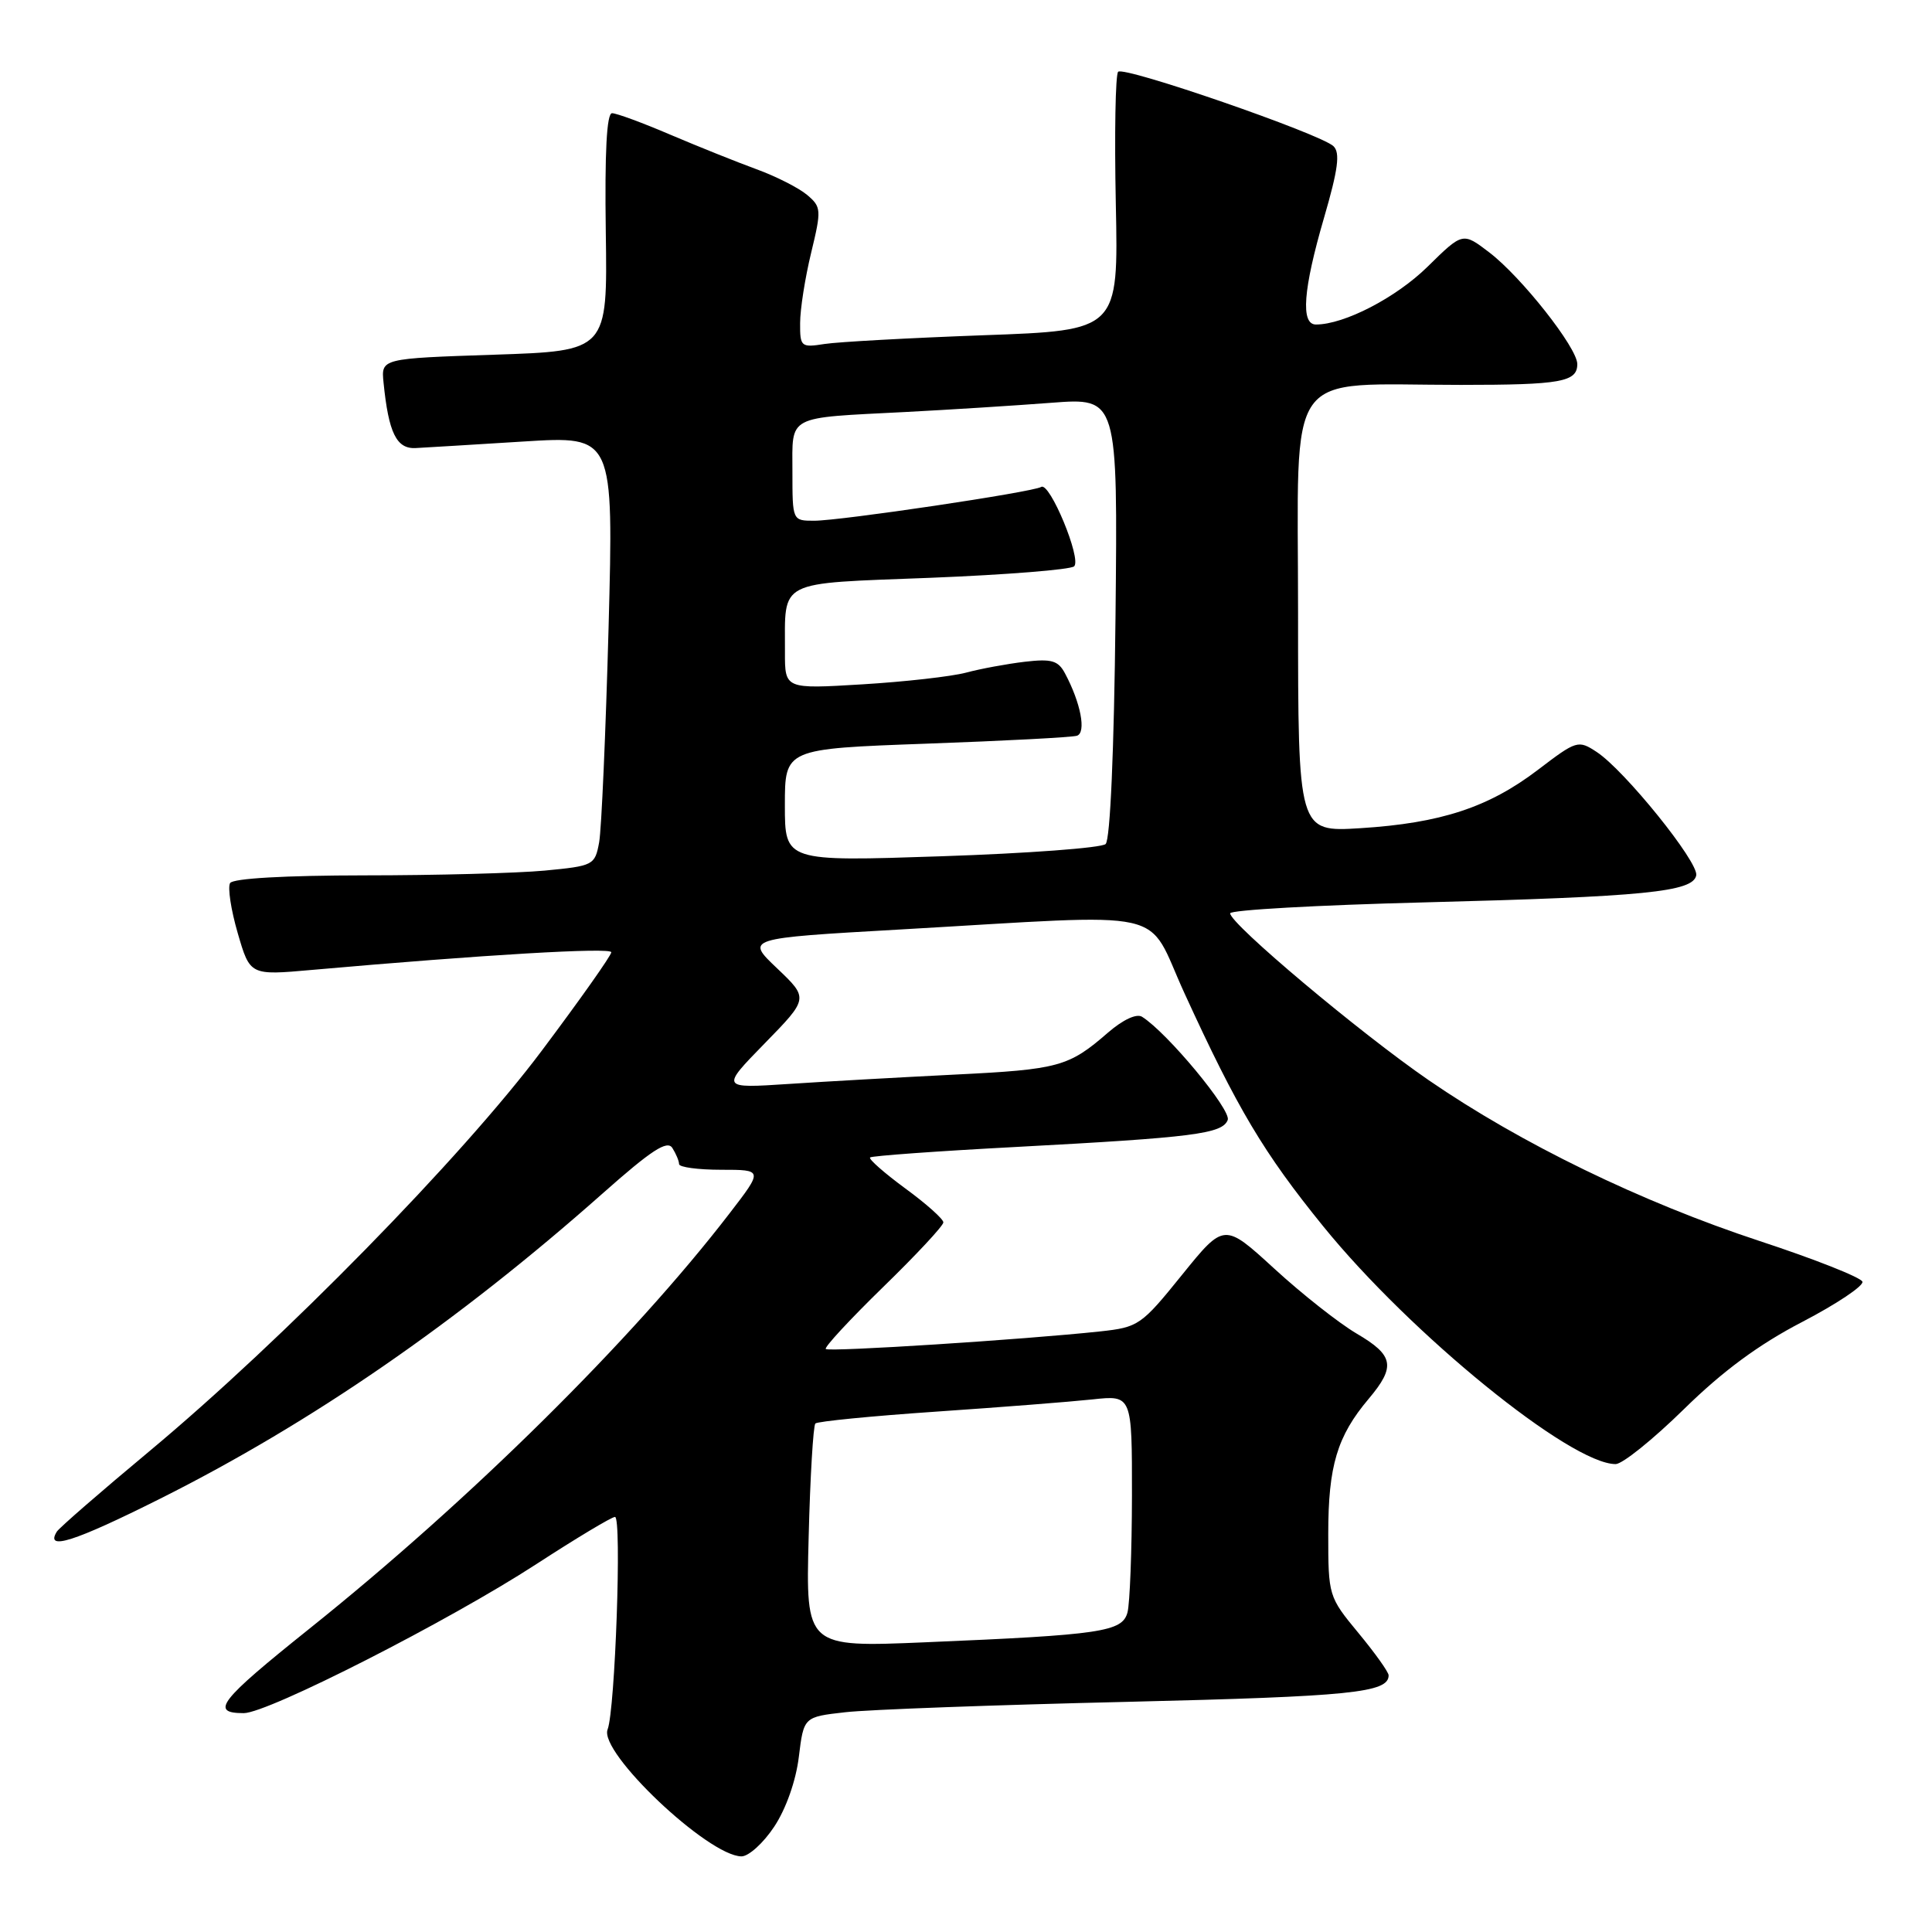 <?xml version="1.0" encoding="UTF-8" standalone="no"?>
<!DOCTYPE svg PUBLIC "-//W3C//DTD SVG 1.1//EN" "http://www.w3.org/Graphics/SVG/1.1/DTD/svg11.dtd" >
<svg xmlns="http://www.w3.org/2000/svg" xmlns:xlink="http://www.w3.org/1999/xlink" version="1.1" viewBox="0 0 256 256">
 <g >
 <path fill="currentColor"
d=" M 102.59 242.04 C 104.15 239.69 105.47 235.95 105.85 232.79 C 106.50 227.50 106.50 227.50 112.00 226.88 C 115.03 226.53 131.90 225.91 149.50 225.50 C 179.07 224.79 184.00 224.29 184.00 221.99 C 184.00 221.56 182.20 219.04 180.00 216.38 C 176.04 211.59 176.00 211.45 176.00 203.24 C 176.00 194.24 177.18 190.30 181.35 185.36 C 184.97 181.06 184.70 179.60 179.75 176.70 C 177.41 175.32 172.51 171.46 168.86 168.11 C 162.21 162.02 162.21 162.02 156.62 168.93 C 151.23 175.61 150.85 175.87 145.77 176.42 C 135.73 177.50 109.83 179.16 109.42 178.75 C 109.19 178.53 112.61 174.84 117.00 170.56 C 121.40 166.28 125.00 162.42 125.00 161.97 C 125.00 161.53 122.73 159.50 119.95 157.47 C 117.18 155.43 115.08 153.59 115.29 153.37 C 115.50 153.16 124.19 152.53 134.59 151.98 C 158.18 150.72 161.97 150.24 162.68 148.40 C 163.18 147.09 154.67 136.83 151.33 134.73 C 150.60 134.27 148.80 135.11 146.81 136.83 C 141.61 141.35 140.30 141.71 126.50 142.39 C 119.35 142.75 109.45 143.30 104.50 143.63 C 95.50 144.22 95.50 144.22 101.32 138.26 C 107.15 132.29 107.15 132.29 102.97 128.31 C 98.78 124.33 98.78 124.33 119.14 123.17 C 155.94 121.07 151.68 120.12 156.94 131.59 C 163.97 146.94 167.43 152.75 175.34 162.50 C 186.92 176.77 208.11 194.00 214.08 194.00 C 214.98 194.00 219.04 190.73 223.11 186.74 C 228.24 181.70 233.04 178.15 238.81 175.16 C 243.38 172.78 246.96 170.38 246.78 169.83 C 246.59 169.27 240.46 166.84 233.15 164.44 C 217.46 159.27 201.51 151.52 189.31 143.13 C 180.19 136.86 163.00 122.41 163.00 121.02 C 163.00 120.58 174.59 119.93 188.75 119.57 C 217.94 118.82 224.34 118.18 224.76 115.99 C 225.10 114.25 215.26 102.06 211.57 99.64 C 209.12 98.03 208.91 98.10 203.78 102.01 C 197.24 106.99 190.91 109.07 180.25 109.74 C 172.00 110.25 172.00 110.25 172.00 81.26 C 172.00 48.02 169.88 51.00 193.56 51.00 C 206.84 51.00 209.00 50.61 209.00 48.24 C 209.00 46.08 201.59 36.69 197.33 33.44 C 193.82 30.76 193.82 30.76 189.16 35.34 C 184.99 39.44 178.12 43.00 174.37 43.00 C 172.32 43.00 172.67 38.36 175.44 28.86 C 177.31 22.44 177.60 20.24 176.69 19.37 C 174.96 17.73 148.93 8.73 148.16 9.51 C 147.80 9.87 147.66 17.73 147.85 26.97 C 148.20 43.78 148.20 43.78 130.35 44.42 C 120.53 44.78 111.04 45.30 109.25 45.58 C 106.14 46.07 106.00 45.95 106.02 42.80 C 106.02 40.98 106.68 36.80 107.48 33.50 C 108.86 27.80 108.83 27.42 106.95 25.83 C 105.86 24.91 102.84 23.37 100.23 22.42 C 97.63 21.47 92.50 19.41 88.83 17.85 C 85.17 16.28 81.69 15.00 81.10 15.00 C 80.39 15.00 80.12 20.16 80.27 30.75 C 80.50 46.50 80.50 46.50 65.50 47.00 C 50.50 47.50 50.50 47.50 50.82 50.68 C 51.49 57.37 52.54 59.51 55.09 59.37 C 56.42 59.30 62.86 58.91 69.41 58.50 C 81.31 57.76 81.31 57.76 80.64 83.13 C 80.26 97.08 79.70 109.90 79.39 111.61 C 78.83 114.65 78.64 114.74 72.16 115.36 C 68.50 115.70 57.76 115.99 48.31 115.99 C 37.79 116.00 30.88 116.39 30.49 117.01 C 30.15 117.57 30.60 120.55 31.50 123.64 C 33.13 129.25 33.13 129.25 41.31 128.52 C 64.15 126.50 81.00 125.51 81.00 126.18 C 81.00 126.60 76.86 132.46 71.79 139.22 C 61.21 153.34 37.45 177.58 19.80 192.29 C 13.36 197.65 7.84 202.45 7.53 202.95 C 5.94 205.53 9.83 204.29 21.21 198.59 C 41.27 188.54 60.63 175.18 79.86 158.13 C 86.31 152.41 88.41 151.04 89.09 152.11 C 89.57 152.87 89.98 153.84 89.98 154.25 C 89.99 154.66 92.50 155.00 95.56 155.00 C 101.12 155.00 101.12 155.00 96.66 160.79 C 83.80 177.51 62.26 198.80 41.00 215.81 C 29.03 225.39 27.78 227.00 32.30 227.00 C 35.50 227.00 59.55 214.75 71.09 207.24 C 76.37 203.81 81.05 201.00 81.49 201.00 C 82.41 201.00 81.51 226.61 80.51 229.16 C 79.32 232.18 93.81 245.91 98.24 245.98 C 99.19 245.99 101.15 244.22 102.59 242.04 Z  M 107.15 203.71 C 107.35 195.70 107.76 188.91 108.04 188.62 C 108.33 188.34 115.52 187.63 124.03 187.05 C 132.54 186.47 141.86 185.74 144.75 185.43 C 150.00 184.86 150.00 184.86 149.99 198.18 C 149.98 205.51 149.71 212.47 149.40 213.65 C 148.71 216.22 145.98 216.63 122.64 217.61 C 106.77 218.28 106.77 218.28 107.15 203.71 Z  M 104.00 106.69 C 104.00 99.22 104.00 99.22 122.75 98.54 C 133.06 98.17 142.04 97.70 142.70 97.49 C 143.96 97.08 143.21 93.14 141.12 89.23 C 140.21 87.52 139.34 87.27 135.76 87.69 C 133.42 87.97 129.93 88.61 128.00 89.13 C 126.08 89.64 119.89 90.34 114.25 90.68 C 104.00 91.30 104.00 91.30 104.01 86.40 C 104.04 76.71 102.75 77.36 123.33 76.56 C 133.32 76.16 141.87 75.48 142.33 75.04 C 143.34 74.07 139.09 63.82 137.97 64.52 C 136.86 65.21 111.39 69.00 107.88 69.00 C 105.00 69.00 105.00 68.99 105.00 62.52 C 105.00 54.91 104.06 55.41 120.02 54.59 C 125.80 54.29 134.49 53.74 139.32 53.37 C 148.11 52.70 148.11 52.70 147.81 81.80 C 147.62 99.50 147.11 111.27 146.50 111.84 C 145.95 112.35 136.16 113.08 124.75 113.46 C 104.00 114.16 104.00 114.16 104.00 106.69 Z "/>
</g>
</svg>